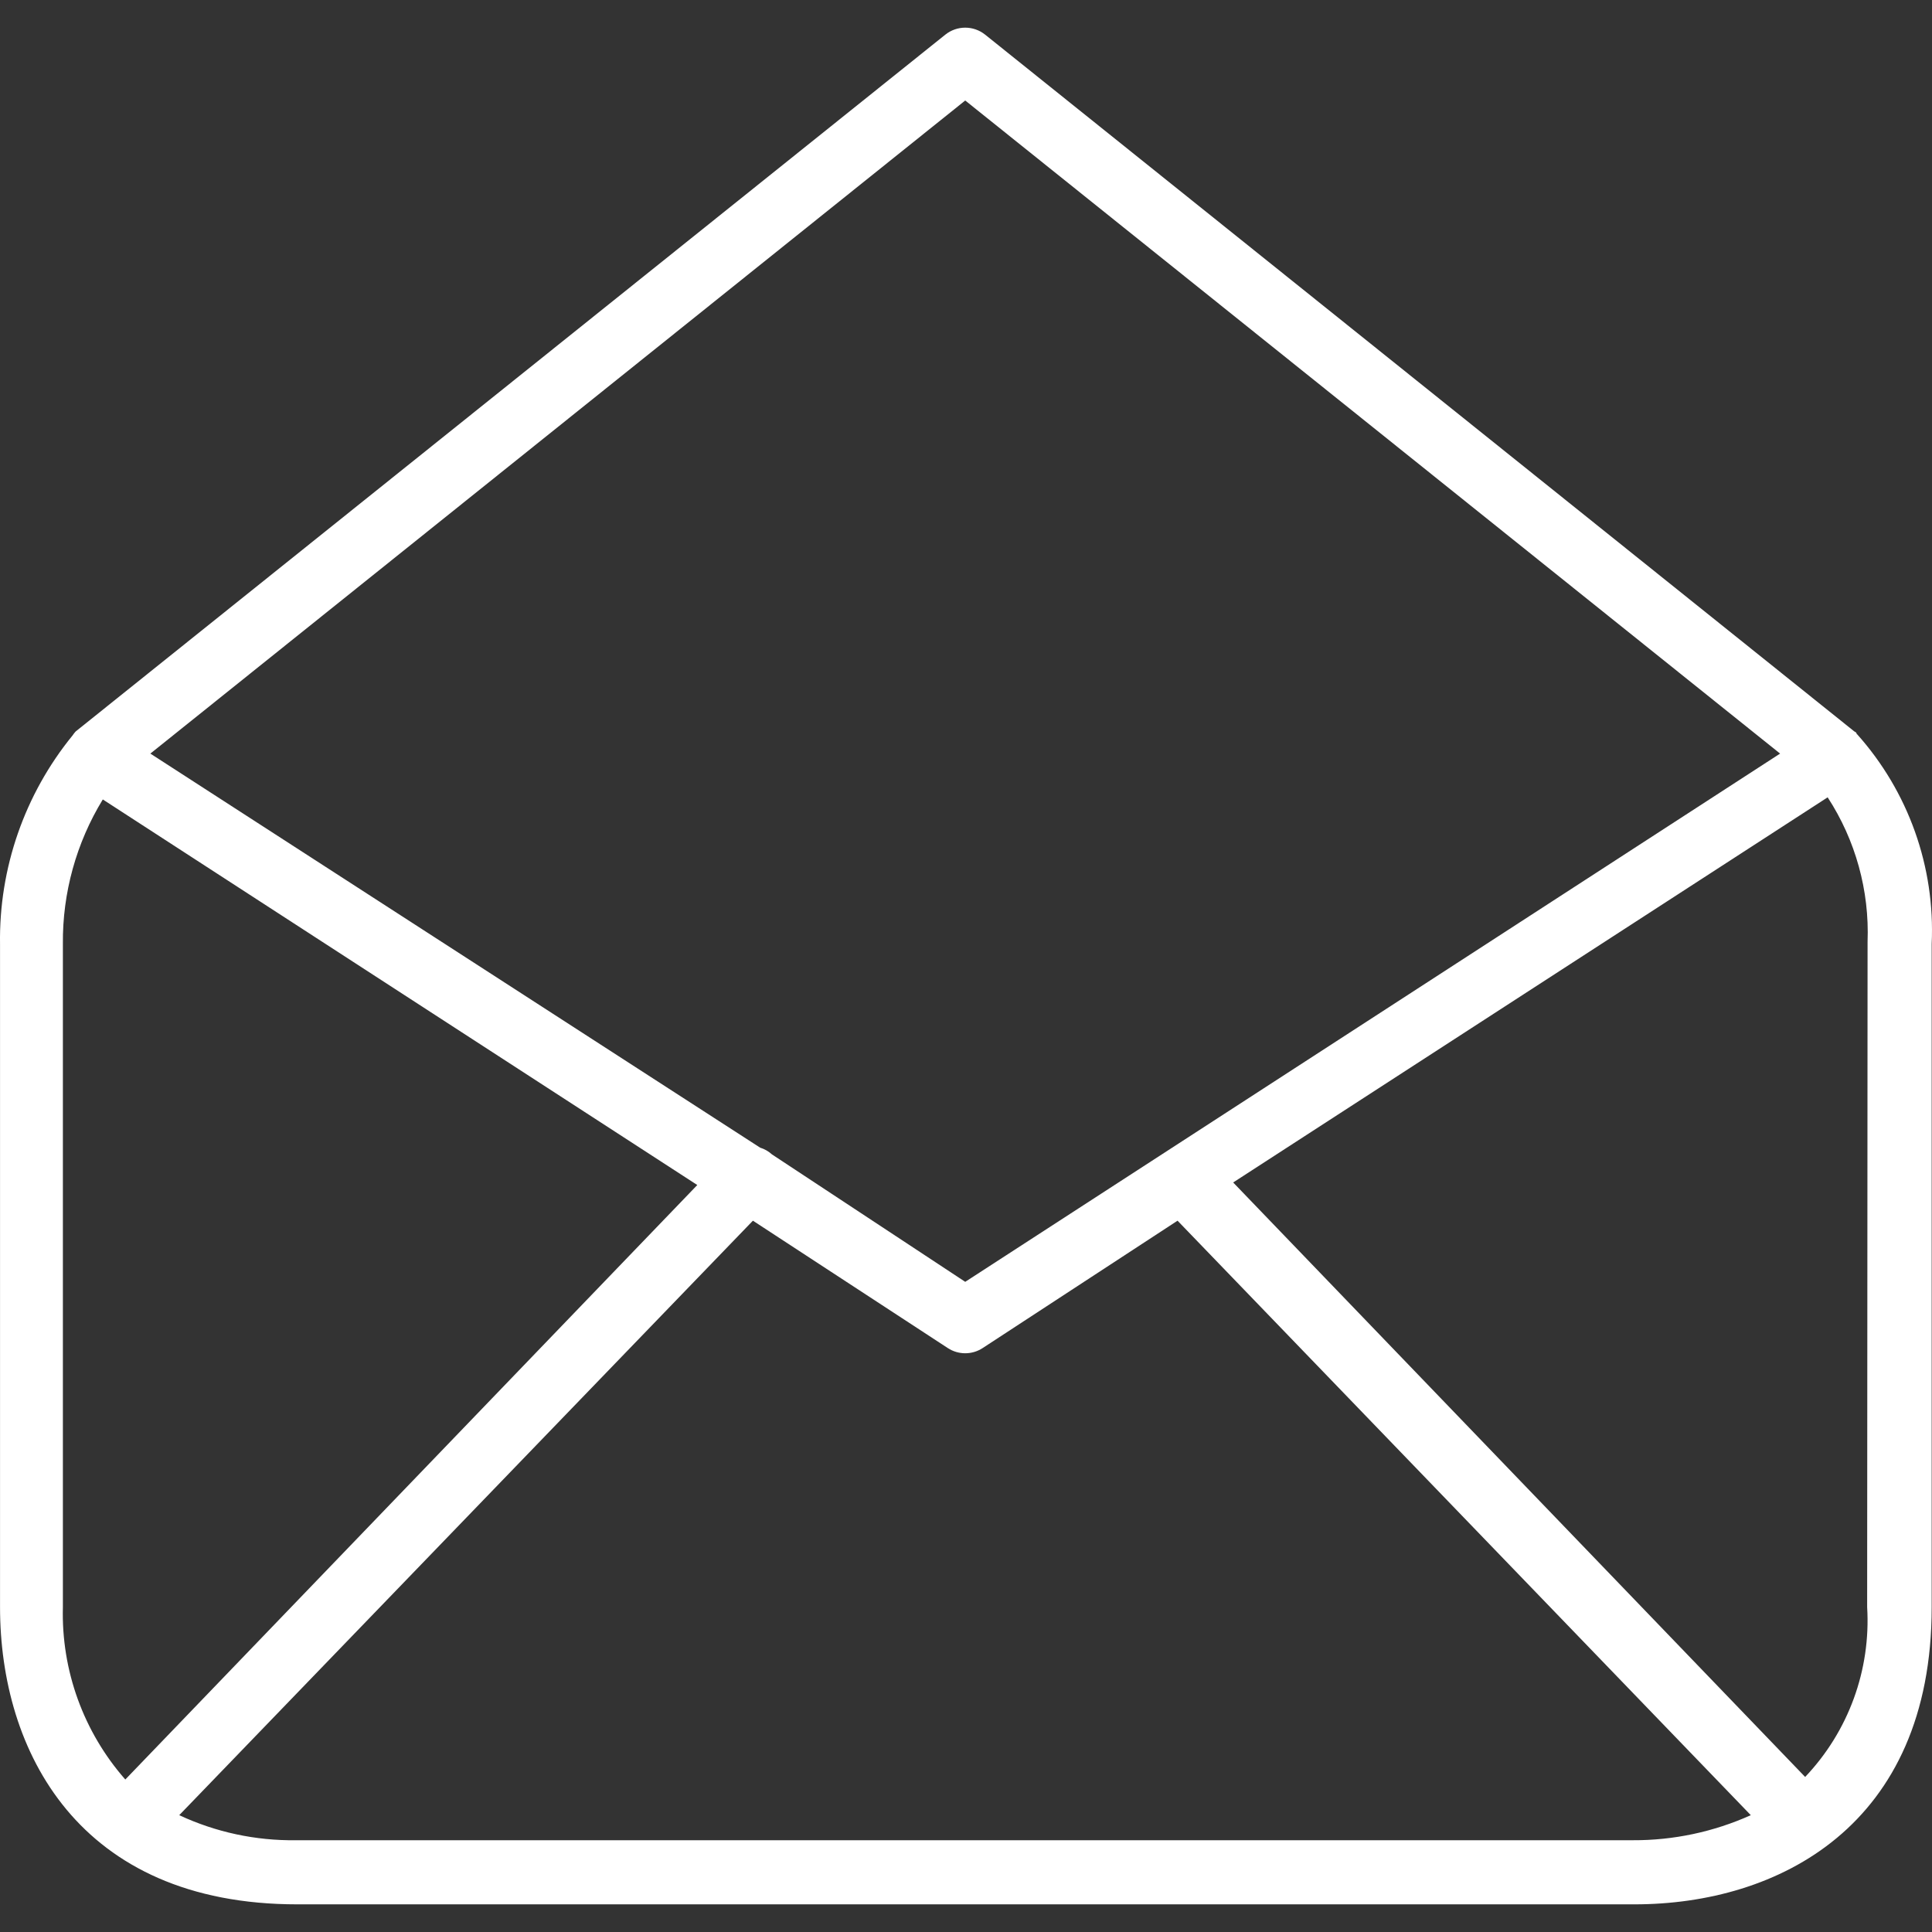 <?xml version="1.0" encoding="iso-8859-1"?>
<!-- Generator: Adobe Illustrator 19.0.0, SVG Export Plug-In . SVG Version: 6.00 Build 0)  -->
<svg xmlns="http://www.w3.org/2000/svg" xmlns:xlink="http://www.w3.org/1999/xlink" version="1.1" id="Capa_1" x="0px" y="0px" viewBox="0 0 363.985 363.985" style="enable-background:new 0 0 363.985 363.985;" xml:space="preserve" width="512px" height="512px">
<rect x="0" y="0" width="363.985" height="363.985" fill="#333333" stroke="none"/>
<g>
	<g>
		<path d="M349.847,138.295v0.16c0,0,0-0.48-0.48-0.64L185.607,6.535c-2.196-1.766-5.324-1.766-7.52,0l-163.84,131.28    c-0.205,0.225-0.392,0.466-0.56,0.72c-9.054,11.099-13.899,25.038-13.68,39.36v124.88c0,27.04,14.72,56,56,56h251.92    c27.04,0,56-14.72,56-56v-124.96C364.592,163.306,359.536,149.115,349.847,138.295z M181.847,18.935l153.52,123.04l-153.52,99.52    l-36.4-24c-0.643-0.586-1.408-1.023-2.24-1.28l-114.88-74.24L181.847,18.935z M11.847,302.775v-124.96    c-0.087-9.591,2.519-19.015,7.52-27.2l112,72.64l-107.76,112C15.731,326.299,11.53,314.697,11.847,302.775z M307.607,346.695    H55.767c-7.595,0.105-15.116-1.509-22-4.72l108.08-112l36.72,24c1.993,1.301,4.567,1.301,6.56,0l36.72-24l108,112    C322.857,345.123,315.273,346.732,307.607,346.695z M351.847,177.415l-0.08,125.36c0.712,11.825-3.518,23.414-11.68,32    l-107.76-112l112-72.56C349.582,158.287,352.209,167.789,351.847,177.415z" fill="#FFFFFF"/>
	</g>
</g>
<g>
</g>
<g>
</g>
<g>
</g>
<g>
</g>
<g>
</g>
<g>
</g>
<g>
</g>
<g>
</g>
<g>
</g>
<g>
</g>
<g>
</g>
<g>
</g>
<g>
</g>
<g>
</g>
<g>
</g>
</svg>
